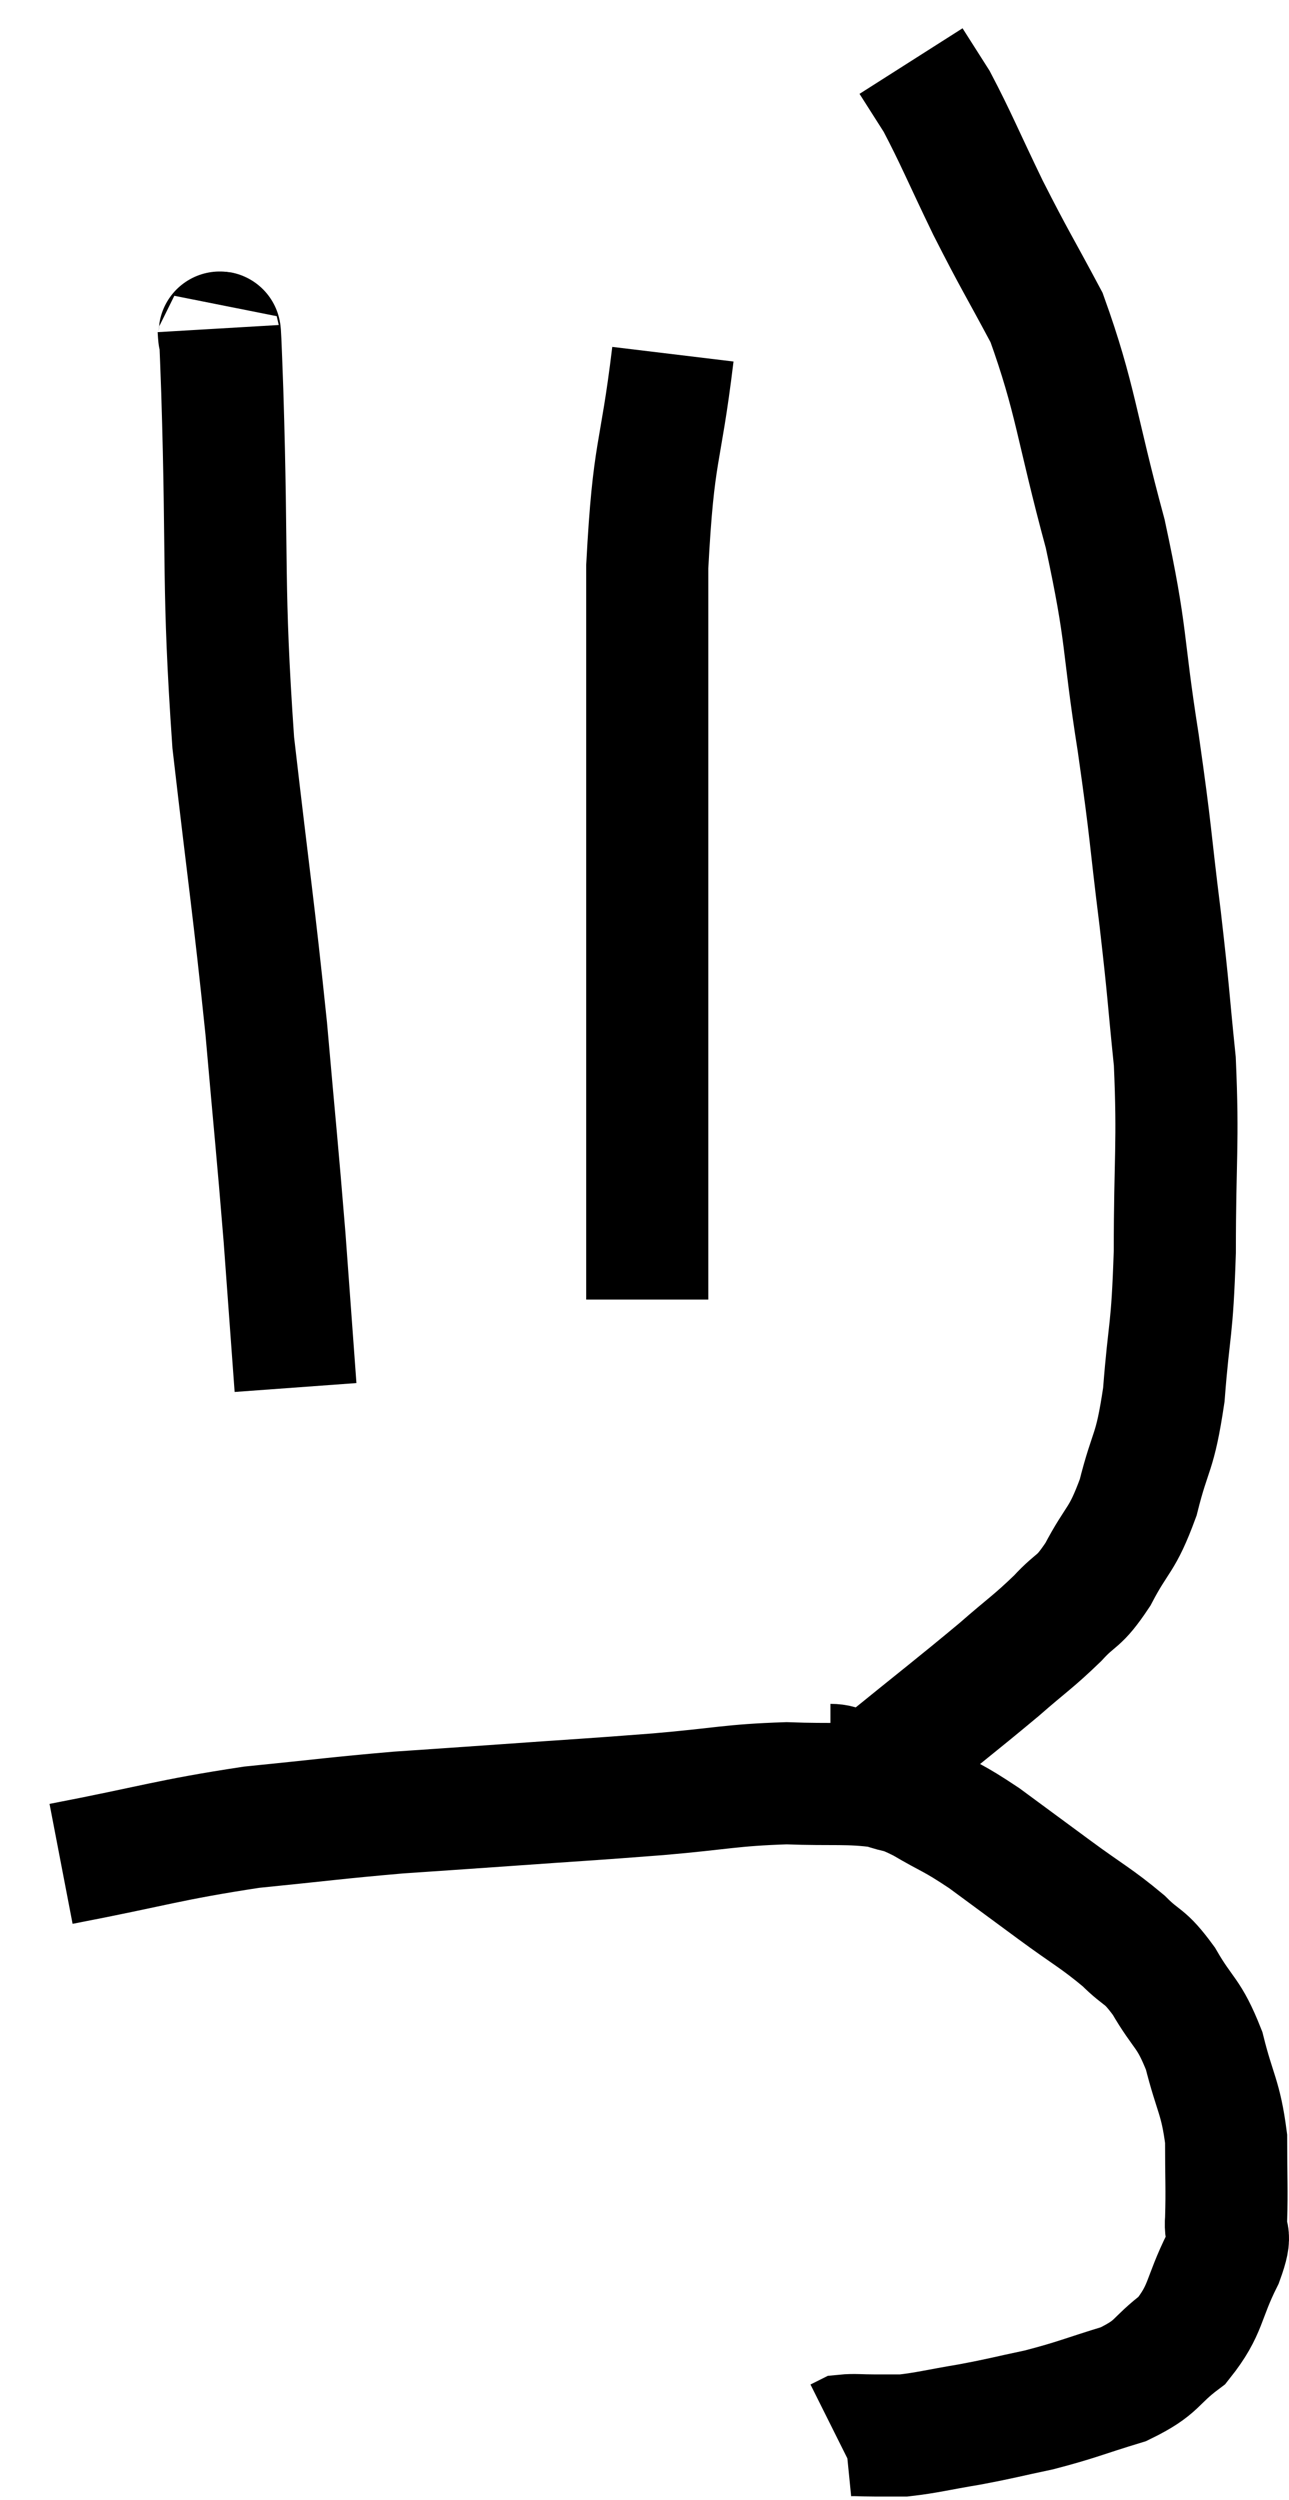<svg xmlns="http://www.w3.org/2000/svg" viewBox="14.54 1.4 21.11 40.94" width="21.11" height="40.94"><path d="M 15.54 31.92 C 17.1 31.62, 17.28 31.53, 18.66 31.32 C 19.86 31.2, 20.025 31.17, 21.06 31.08 C 21.93 31.02, 21.735 31.035, 22.8 30.96 C 24.06 30.87, 24.165 30.87, 25.32 30.78 C 26.37 30.69, 26.505 30.63, 27.42 30.6 C 28.2 30.63, 28.425 30.585, 28.98 30.66 C 29.31 30.78, 29.22 30.69, 29.64 30.9 C 30.15 31.2, 30.12 31.14, 30.66 31.5 C 31.23 31.92, 31.23 31.92, 31.8 32.34 C 32.37 32.76, 32.49 32.805, 32.94 33.18 C 33.27 33.51, 33.27 33.39, 33.6 33.84 C 33.93 34.41, 34.005 34.335, 34.26 34.98 C 34.44 35.7, 34.53 35.73, 34.62 36.42 C 34.62 37.08, 34.635 37.245, 34.62 37.74 C 34.59 38.07, 34.74 37.905, 34.56 38.4 C 34.23 39.06, 34.305 39.21, 33.9 39.72 C 33.42 40.08, 33.525 40.155, 32.94 40.44 C 32.25 40.65, 32.19 40.695, 31.56 40.86 C 30.99 40.98, 30.975 40.995, 30.42 41.1 C 29.88 41.19, 29.73 41.235, 29.34 41.28 C 29.1 41.28, 29.1 41.28, 28.86 41.28 C 28.62 41.28, 28.53 41.265, 28.38 41.28 C 28.32 41.31, 28.29 41.325, 28.26 41.34 L 28.26 41.34" fill="none" stroke="black" stroke-width="2"></path><path d="M 28.14 30.3 C 28.56 30.3, 28.29 30.69, 28.98 30.3 C 29.94 29.52, 30.18 29.34, 30.9 28.74 C 31.38 28.32, 31.455 28.29, 31.86 27.9 C 32.19 27.54, 32.19 27.675, 32.52 27.18 C 32.85 26.55, 32.91 26.655, 33.18 25.92 C 33.39 25.08, 33.45 25.245, 33.6 24.24 C 33.69 23.07, 33.735 23.265, 33.78 21.9 C 33.78 20.34, 33.84 20.145, 33.78 18.78 C 33.66 17.61, 33.69 17.745, 33.54 16.44 C 33.36 15, 33.405 15.135, 33.18 13.56 C 32.91 11.85, 33.015 11.88, 32.64 10.14 C 32.16 8.37, 32.16 7.935, 31.68 6.6 C 31.2 5.7, 31.17 5.685, 30.72 4.8 C 30.3 3.93, 30.195 3.66, 29.88 3.06 C 29.67 2.73, 29.565 2.565, 29.46 2.4 C 29.46 2.4, 29.46 2.4, 29.46 2.4 L 29.46 2.4" fill="none" stroke="black" stroke-width="2"></path><path d="M 25.56 7.2 C 25.35 8.94, 25.245 8.7, 25.14 10.68 C 25.14 12.9, 25.14 13.35, 25.14 15.12 C 25.14 16.44, 25.14 16.395, 25.14 17.76 C 25.14 19.17, 25.14 19.395, 25.14 20.58 C 25.14 21.54, 25.14 21.975, 25.14 22.5 C 25.14 22.59, 25.14 22.635, 25.14 22.68 L 25.14 22.68" fill="none" stroke="black" stroke-width="2"></path><path d="M 18.12 6.78 C 18.15 7.29, 18.12 6.105, 18.18 7.8 C 18.27 10.68, 18.18 10.95, 18.36 13.56 C 18.63 15.9, 18.69 16.215, 18.9 18.24 C 19.05 19.95, 19.08 20.19, 19.2 21.66 C 19.29 22.89, 19.335 23.505, 19.38 24.12 L 19.38 24.12" fill="none" stroke="black" stroke-width="2"></path></svg>